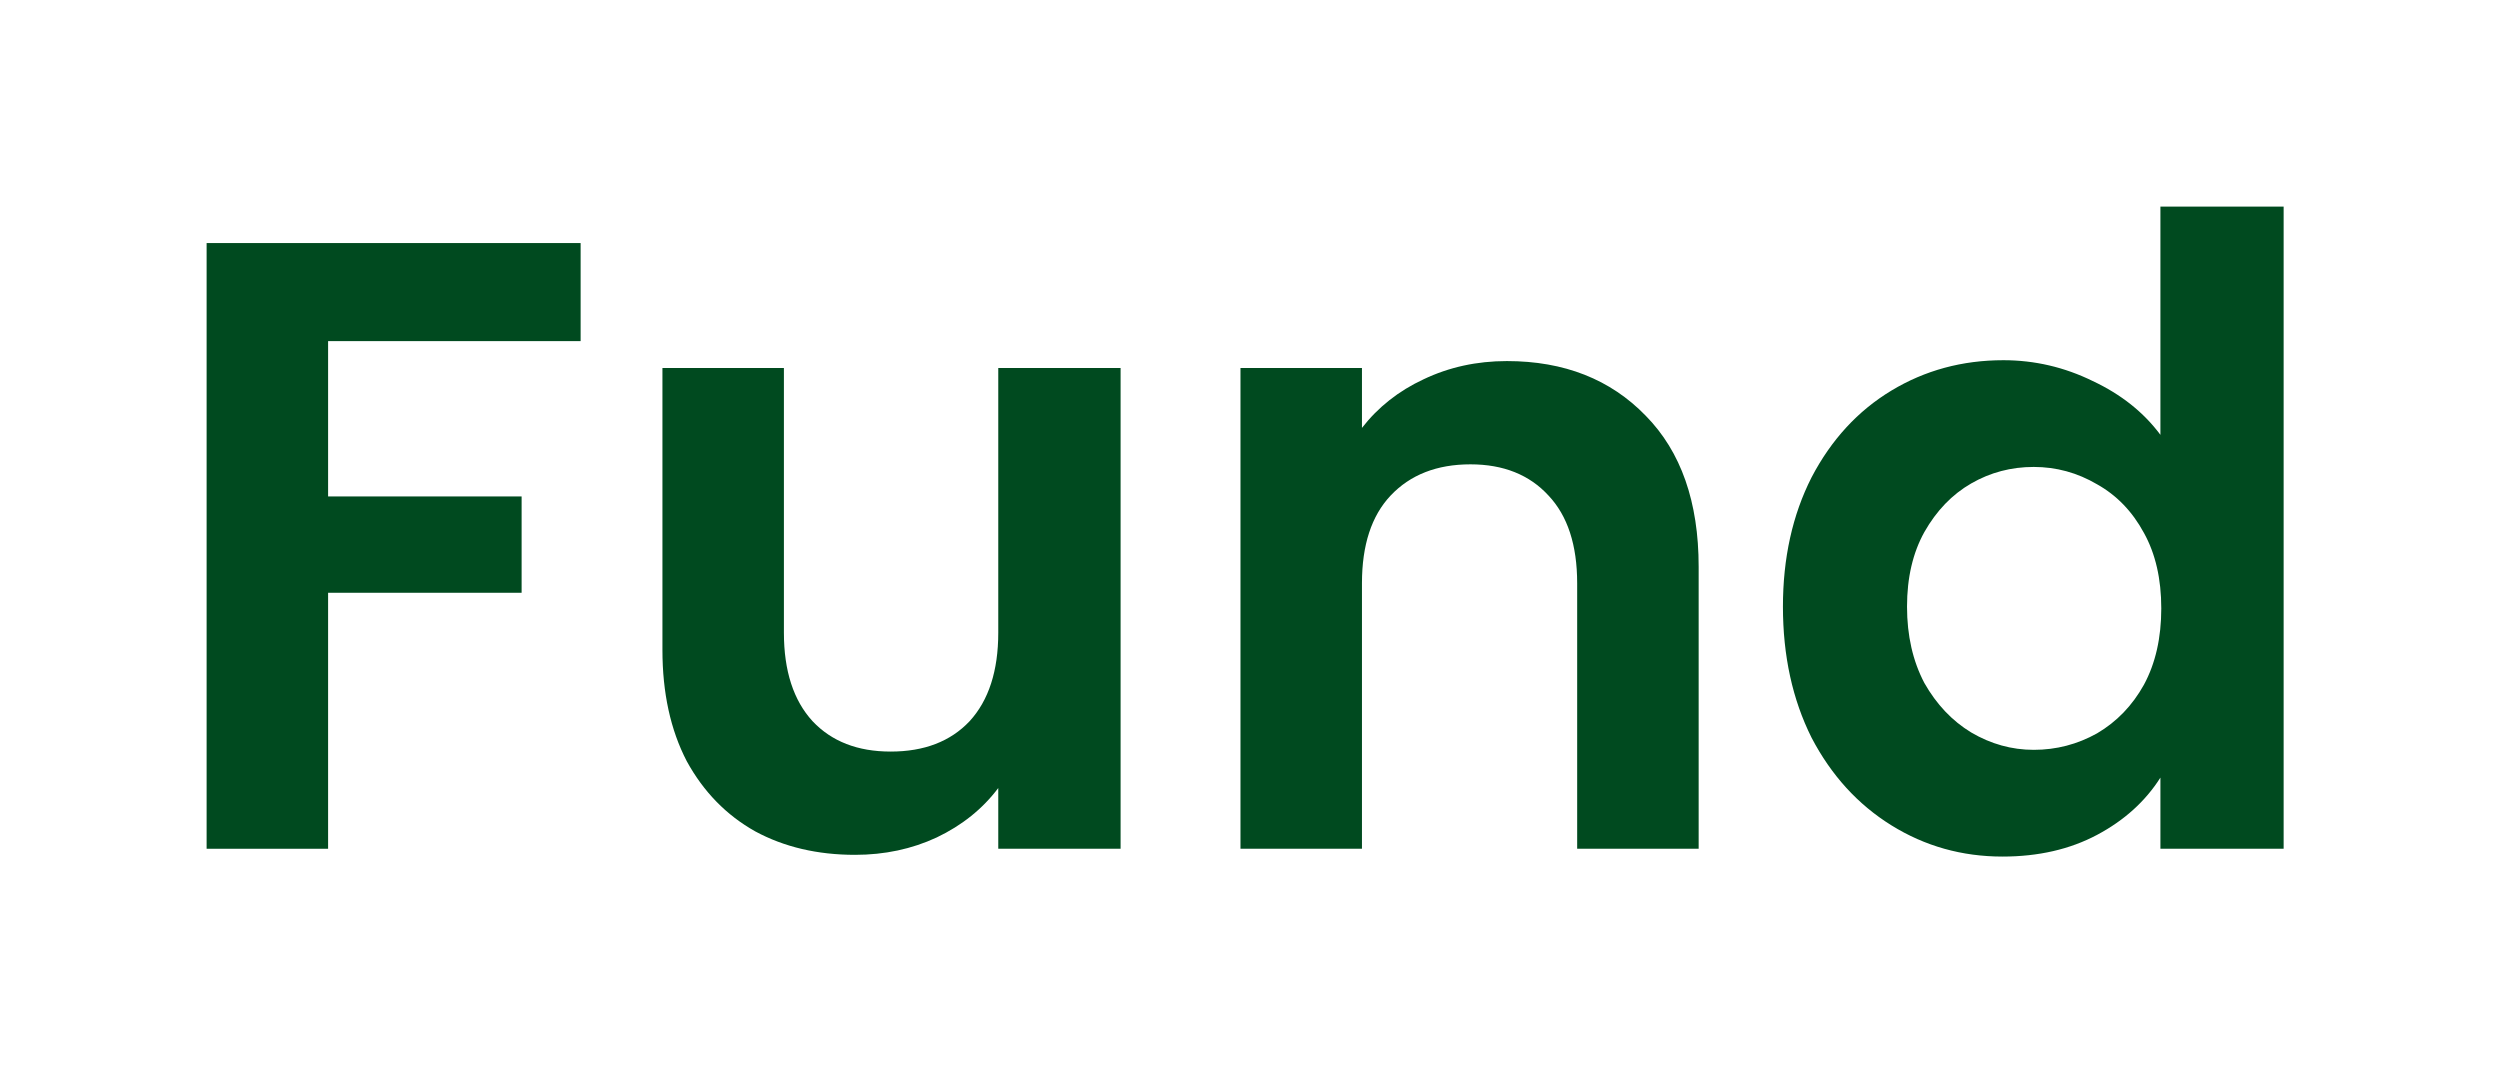 <svg width="121" height="52" viewBox="0 0 121 52" fill="none" xmlns="http://www.w3.org/2000/svg">
<path d="M86.294 29.362C86.294 27.01 86.756 24.924 87.68 23.104C88.632 21.284 89.92 19.884 91.544 18.904C93.168 17.924 94.974 17.434 96.962 17.434C98.474 17.434 99.916 17.77 101.288 18.442C102.66 19.086 103.752 19.954 104.564 21.046V10H110.528V41.08H104.564V37.636C103.836 38.784 102.814 39.708 101.498 40.408C100.182 41.108 98.656 41.458 96.92 41.458C94.96 41.458 93.168 40.954 91.544 39.946C89.92 38.938 88.632 37.524 87.68 35.704C86.756 33.856 86.294 31.742 86.294 29.362ZM104.606 29.446C104.606 28.018 104.326 26.8 103.766 25.792C103.206 24.756 102.45 23.972 101.498 23.44C100.546 22.88 99.524 22.6 98.432 22.6C97.34 22.6 96.332 22.866 95.408 23.398C94.484 23.93 93.728 24.714 93.14 25.75C92.58 26.758 92.3 27.962 92.3 29.362C92.3 30.762 92.58 31.994 93.14 33.058C93.728 34.094 94.484 34.892 95.408 35.452C96.36 36.012 97.368 36.292 98.432 36.292C99.524 36.292 100.546 36.026 101.498 35.494C102.45 34.934 103.206 34.15 103.766 33.142C104.326 32.106 104.606 30.874 104.606 29.446Z" fill="#004A1F"/>
<path d="M72.933 17.476C75.705 17.476 77.945 18.358 79.653 20.122C81.361 21.858 82.215 24.294 82.215 27.43V41.08H76.335V28.228C76.335 26.38 75.873 24.966 74.949 23.986C74.025 22.978 72.765 22.474 71.169 22.474C69.545 22.474 68.257 22.978 67.305 23.986C66.381 24.966 65.919 26.38 65.919 28.228V41.08H60.039V17.812H65.919V20.71C66.703 19.702 67.697 18.918 68.901 18.358C70.133 17.77 71.477 17.476 72.933 17.476Z" fill="#004A1F"/>
<path d="M54.237 17.812V41.08H48.316V38.14C47.559 39.148 46.566 39.946 45.334 40.534C44.13 41.094 42.813 41.374 41.386 41.374C39.566 41.374 37.956 40.996 36.556 40.24C35.156 39.456 34.05 38.322 33.237 36.838C32.453 35.326 32.062 33.534 32.062 31.462V17.812H37.941V30.622C37.941 32.47 38.404 33.898 39.328 34.906C40.252 35.886 41.511 36.376 43.108 36.376C44.731 36.376 46.005 35.886 46.929 34.906C47.853 33.898 48.316 32.47 48.316 30.622V17.812H54.237Z" fill="#004A1F"/>
<path d="M28.102 11.764V16.51H15.88V24.028H25.246V28.69H15.88V41.08H10V11.764H28.102Z" fill="#004A1F"/>
</svg>
